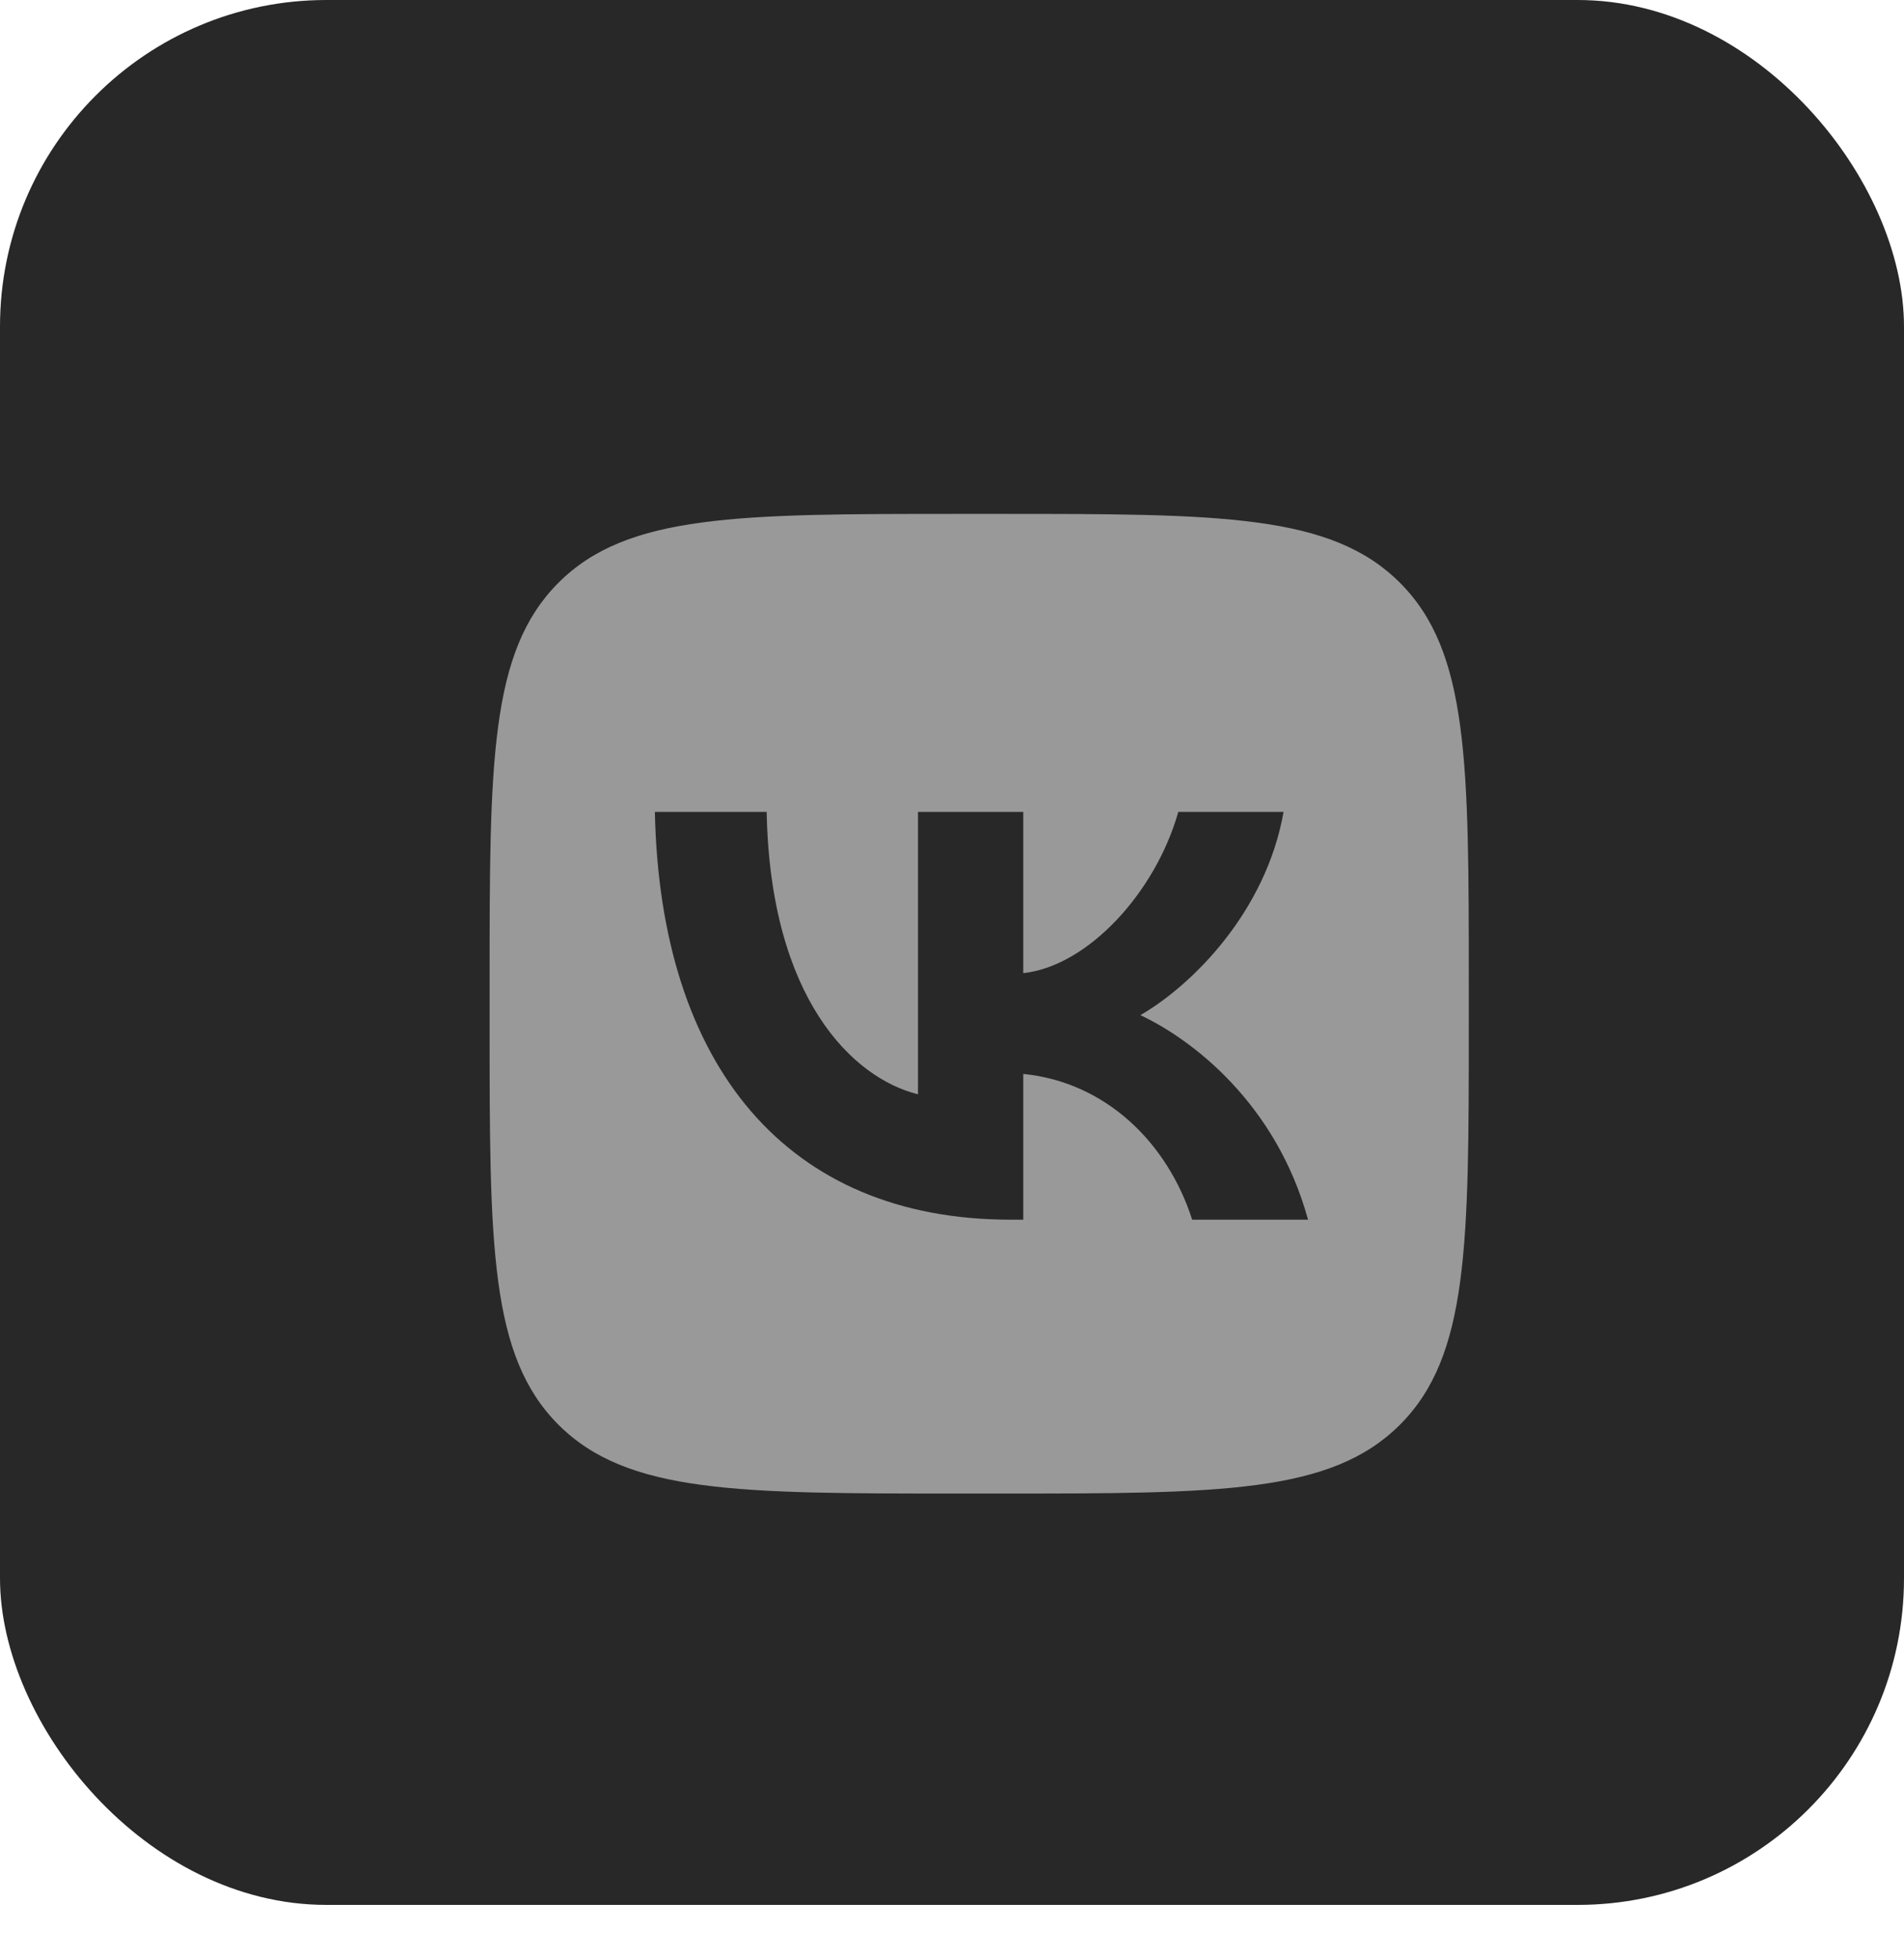 <svg width="35" height="36" viewBox="0 0 35 36" fill="none" xmlns="http://www.w3.org/2000/svg">
<rect width="35" height="35" rx="6" fill="#282828"/>
    <g transform="translate(9, 9)">
        <path fill-rule="evenodd" clip-rule="evenodd" d="M1.265 1.708C0 2.973 0 5.009 0 9.082V9.802C0 13.875 0 15.912 1.265 17.177C2.531 18.442 4.567 18.442 8.64 18.442H9.36C13.433 18.442 15.469 18.442 16.735 17.177C18 15.912 18 13.875 18 9.802V9.082C18 5.009 18 2.973 16.735 1.708C15.469 0.442 13.433 0.442 9.36 0.442H8.64C4.567 0.442 2.531 0.442 1.265 1.708ZM3.038 5.917C3.135 10.597 5.475 13.41 9.578 13.41H9.81V10.732C11.318 10.882 12.457 11.985 12.915 13.41H15.045C14.46 11.28 12.922 10.102 11.963 9.652C12.922 9.097 14.273 7.747 14.595 5.917H12.66C12.24 7.402 10.995 8.752 9.81 8.88V5.917H7.875V11.107C6.675 10.807 5.16 9.352 5.093 5.917H3.038Z" fill="#999999"/>
    </g>
</svg>
